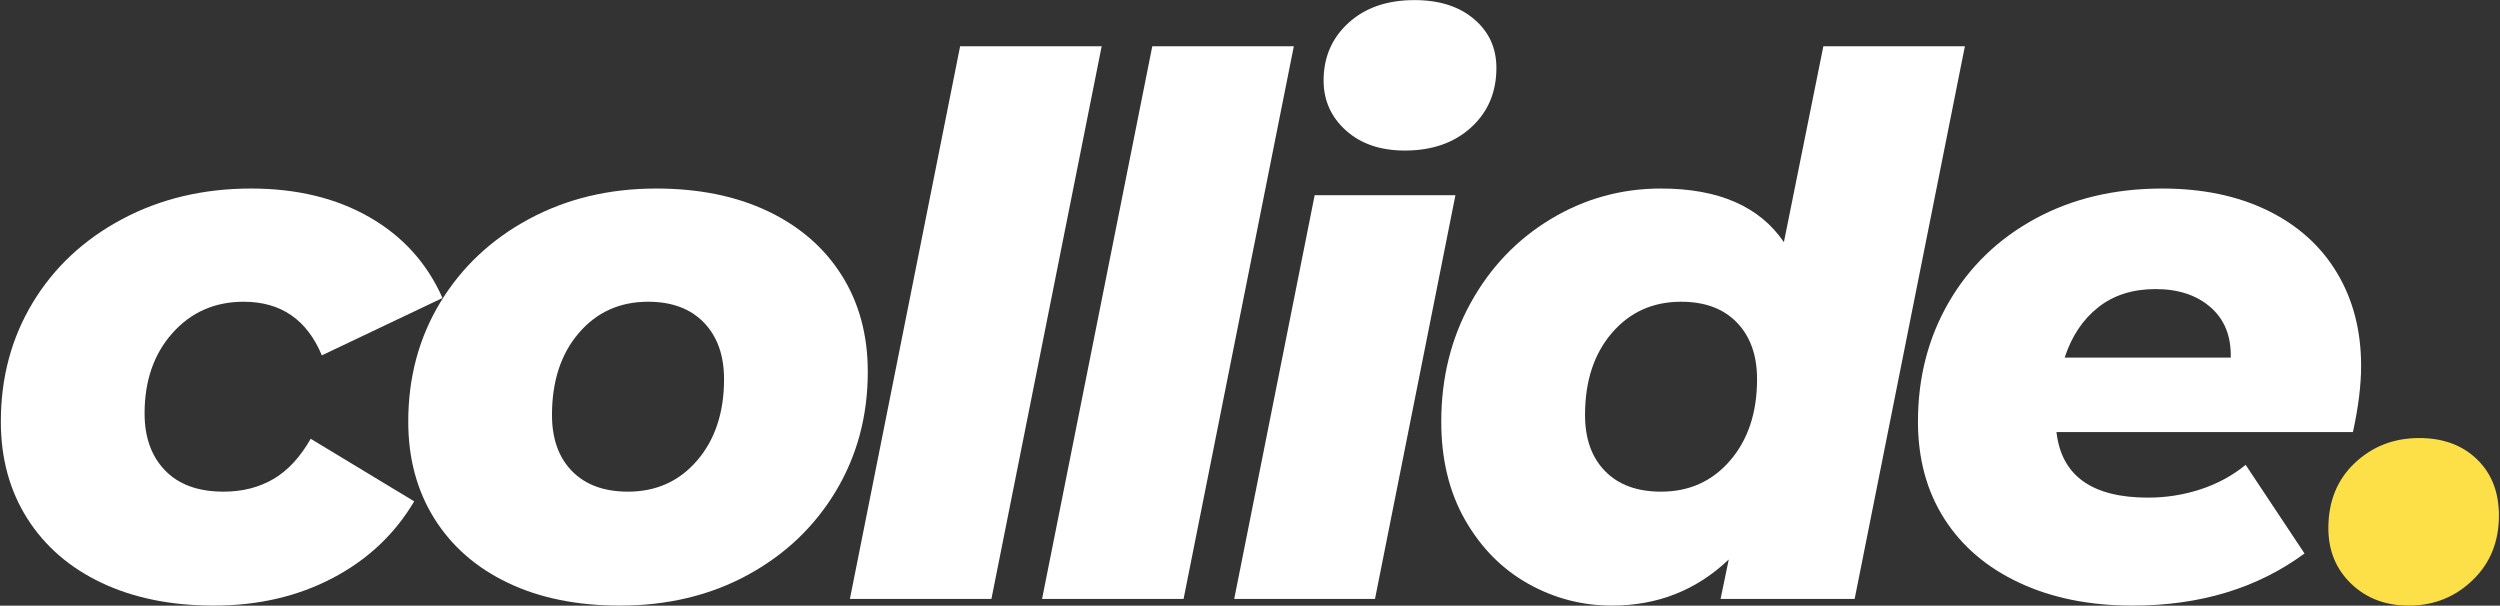 <svg xmlns="http://www.w3.org/2000/svg" width="2039" height="494" viewBox="0 0 2039 494" fill="none" role="img" aria-labelledby="a1vkuv4cjjc6y4gky8rtdfukpgqwk64i" class="w-24 h-auto fill-current text-neutral-800 group-hover:text-black"><rect x="0" y="0" width="2039" height="494" fill="#333333" stroke="none"/><title id="a1vkuv4cjjc6y4gky8rtdfukpgqwk64i">Logo light</title>
<g clip-path="url(#clip0_1_2)">
<path d="M174.419 493.932C139.585 493.932 109.106 487.76 82.981 475.411C56.867 463.067 36.627 445.551 22.252 422.869C7.877 400.192 0.689 373.864 0.689 343.89C0.689 307.848 9.387 275.452 26.794 246.702C44.21 217.952 68.507 195.281 99.689 178.682C130.882 162.072 165.919 153.765 204.794 153.765C242.044 153.765 274.236 161.567 301.377 177.161C328.512 192.744 348.356 214.713 360.898 243.057L262.502 289.827C250.346 260.676 229.085 246.098 198.71 246.098C175.221 246.098 155.882 254.609 140.689 271.619C125.507 288.619 117.919 310.489 117.919 337.223C117.919 356.656 123.486 372.14 134.627 383.682C145.762 395.223 161.658 400.994 182.314 400.994C197.7 400.994 211.262 397.557 223.002 390.682C234.752 383.796 244.882 372.859 253.398 357.869L337.814 408.89C322.023 435.63 299.846 456.489 271.294 471.473C242.752 486.447 210.46 493.932 174.419 493.932Z" fill="white"></path>
<path d="M505.49 493.932C470.657 493.932 440.282 487.76 414.365 475.411C388.449 463.067 368.397 445.551 354.219 422.869C340.053 400.192 332.969 373.864 332.969 343.89C332.969 307.848 341.667 275.452 359.074 246.702C376.49 217.952 400.584 195.281 431.365 178.682C462.141 162.072 496.766 153.765 535.24 153.765C570.074 153.765 600.449 159.947 626.365 172.307C652.282 184.656 672.324 202.067 686.49 224.536C700.667 247.01 707.761 273.234 707.761 303.202C707.761 339.244 699.053 371.744 681.636 400.702C664.23 429.65 640.24 452.426 609.657 469.036C579.084 485.635 544.365 493.932 505.49 493.932ZM512.157 400.994C535.24 400.994 554.074 392.494 568.657 375.494C583.24 358.484 590.532 336.406 590.532 309.265C590.532 289.838 585.058 274.452 574.115 263.119C563.183 251.775 548.001 246.098 528.574 246.098C505.49 246.098 486.657 254.609 472.074 271.619C457.49 288.619 450.199 310.89 450.199 338.432C450.199 357.88 455.662 373.171 466.594 384.307C477.537 395.432 492.725 400.994 512.157 400.994Z" fill="white"></path>
<path d="M783.082 37.744H898.519L808.603 488.473H693.186L783.082 37.744Z" fill="white"></path>
<path d="M939.806 37.744H1055.24L965.327 488.473H849.91L939.806 37.744Z" fill="white"></path>
<path d="M1072.24 159.223H1187.05L1121.45 488.473H1006.63L1072.24 159.223ZM1145.74 122.786C1125.89 122.786 1109.89 117.322 1097.74 106.39C1085.6 95.447 1079.53 81.88 1079.53 65.682C1079.53 46.656 1086.31 30.968 1099.88 18.619C1113.45 6.26 1131.37 0.077 1153.63 0.077C1173.88 0.077 1190.08 5.244 1202.24 15.578C1214.39 25.9 1220.47 39.156 1220.47 55.348C1220.47 75.197 1213.58 91.4 1199.8 103.952C1186.04 116.51 1168.01 122.786 1145.74 122.786Z" fill="white"></path>
<path d="M1602.56 37.744L1512.65 488.473H1403.31L1409.98 456.286C1383.66 481.385 1351.88 493.932 1314.63 493.932C1290.32 493.932 1267.53 487.963 1246.27 476.015C1225.02 464.072 1207.91 446.76 1194.94 424.077C1181.98 401.4 1175.5 374.671 1175.5 343.89C1175.5 308.255 1183.5 275.963 1199.5 247.015C1215.5 218.057 1237.26 195.281 1264.79 178.682C1292.33 162.072 1322.3 153.765 1354.71 153.765C1401.68 153.765 1435.09 168.343 1454.94 197.494L1487.13 37.744H1602.56ZM1354.71 400.994C1377.79 400.994 1396.62 392.494 1411.19 375.494C1425.77 358.484 1433.06 336.406 1433.06 309.265C1433.06 289.838 1427.6 274.452 1416.67 263.119C1405.74 251.775 1390.55 246.098 1371.11 246.098C1348.02 246.098 1329.19 254.609 1314.61 271.619C1300.03 288.619 1292.75 310.89 1292.75 338.432C1292.75 357.88 1298.22 373.171 1309.15 384.307C1320.07 395.432 1335.26 400.994 1354.71 400.994Z" fill="white"></path>
<path d="M1925.72 298.348C1925.72 314.14 1923.49 332.161 1919.04 352.411H1677.26C1681.32 388.051 1706.23 405.869 1751.99 405.869C1766.56 405.869 1780.73 403.64 1794.49 399.182C1808.27 394.723 1820.62 388.046 1831.56 379.14L1879.56 451.411C1841.08 479.76 1794.31 493.932 1739.22 493.932C1704.4 493.932 1673.73 487.76 1647.2 475.411C1620.67 463.067 1600.22 445.656 1585.85 423.182C1571.47 400.697 1564.29 374.265 1564.29 343.89C1564.29 307.848 1572.69 275.359 1589.49 246.411C1606.3 217.452 1629.79 194.775 1659.95 178.369C1690.13 161.968 1724.66 153.765 1763.54 153.765C1796.34 153.765 1824.99 159.739 1849.49 171.682C1873.99 183.63 1892.82 200.536 1905.97 222.411C1919.14 244.275 1925.72 269.588 1925.72 298.348ZM1758.06 235.765C1739.43 235.765 1723.84 240.734 1711.29 250.661C1698.73 260.577 1689.62 274.244 1683.95 291.661H1819.41C1819.81 274.244 1814.35 260.577 1803.01 250.661C1791.68 240.734 1776.69 235.765 1758.06 235.765Z" fill="white"></path>
<path d="M1964.62 493.932C1945.58 493.932 1929.89 487.963 1917.53 476.015C1905.18 464.072 1899.01 448.989 1899.01 430.765C1899.01 408.89 1906.2 391.176 1920.57 377.619C1934.95 364.051 1952.46 357.265 1973.12 357.265C1992.56 357.265 2008.25 363.036 2020.2 374.577C2032.14 386.119 2038.12 401.406 2038.12 420.432C2038.12 441.906 2030.93 459.525 2016.55 473.286C2002.18 487.051 1984.87 493.932 1964.62 493.932Z" fill="#FDE047"></path>
</g>
<defs>
<clipPath id="clip0_1_2">
<rect width="2039" height="494" fill="white"></rect>
</clipPath>
</defs>
</svg>